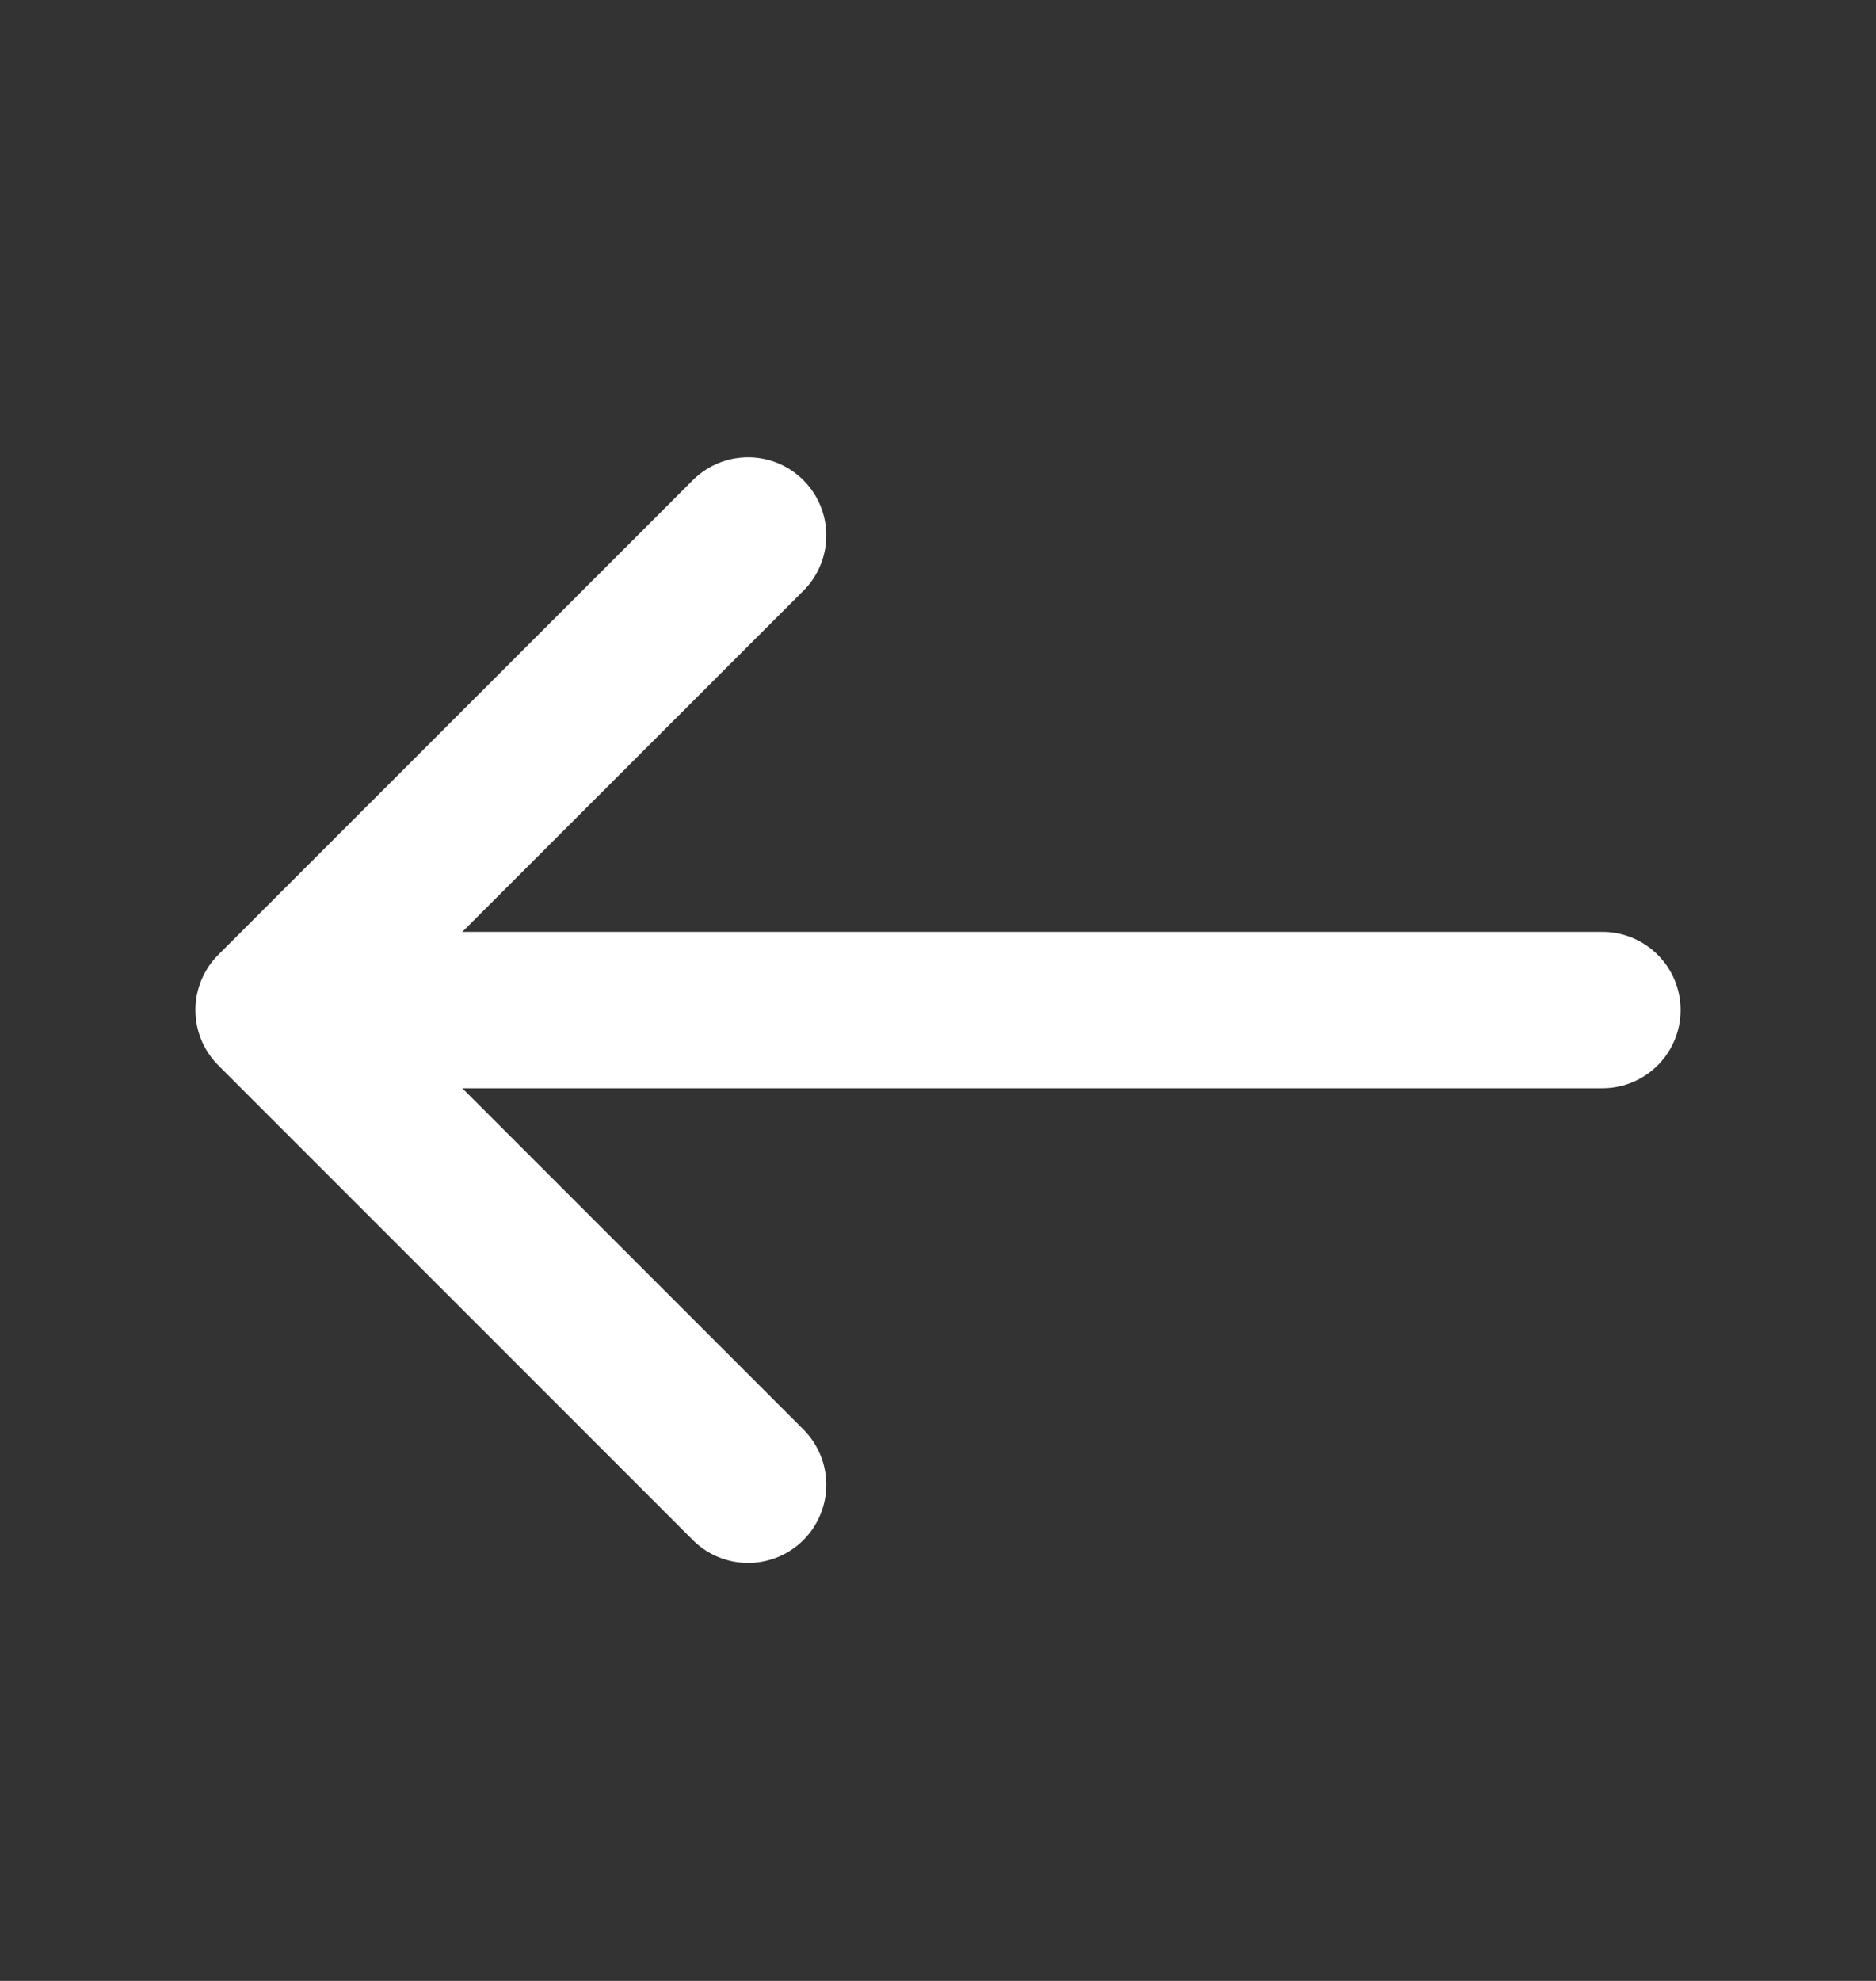 <svg width="18" height="19" viewBox="0 0 18 19" fill="none" xmlns="http://www.w3.org/2000/svg">
  <rect x="0" y="0" width="18" height="19" fill="#333333" stroke="none"/>
  <path d="M7.178 5.136L2.625 9.688L7.178 14.241" stroke="white" stroke-width="1.5" stroke-miterlimit="10" stroke-linecap="round" stroke-linejoin="round" />
  <path d="M15.375 9.688H2.752" stroke="white" stroke-width="1.5" stroke-miterlimit="10" stroke-linecap="round" stroke-linejoin="round" />
</svg>